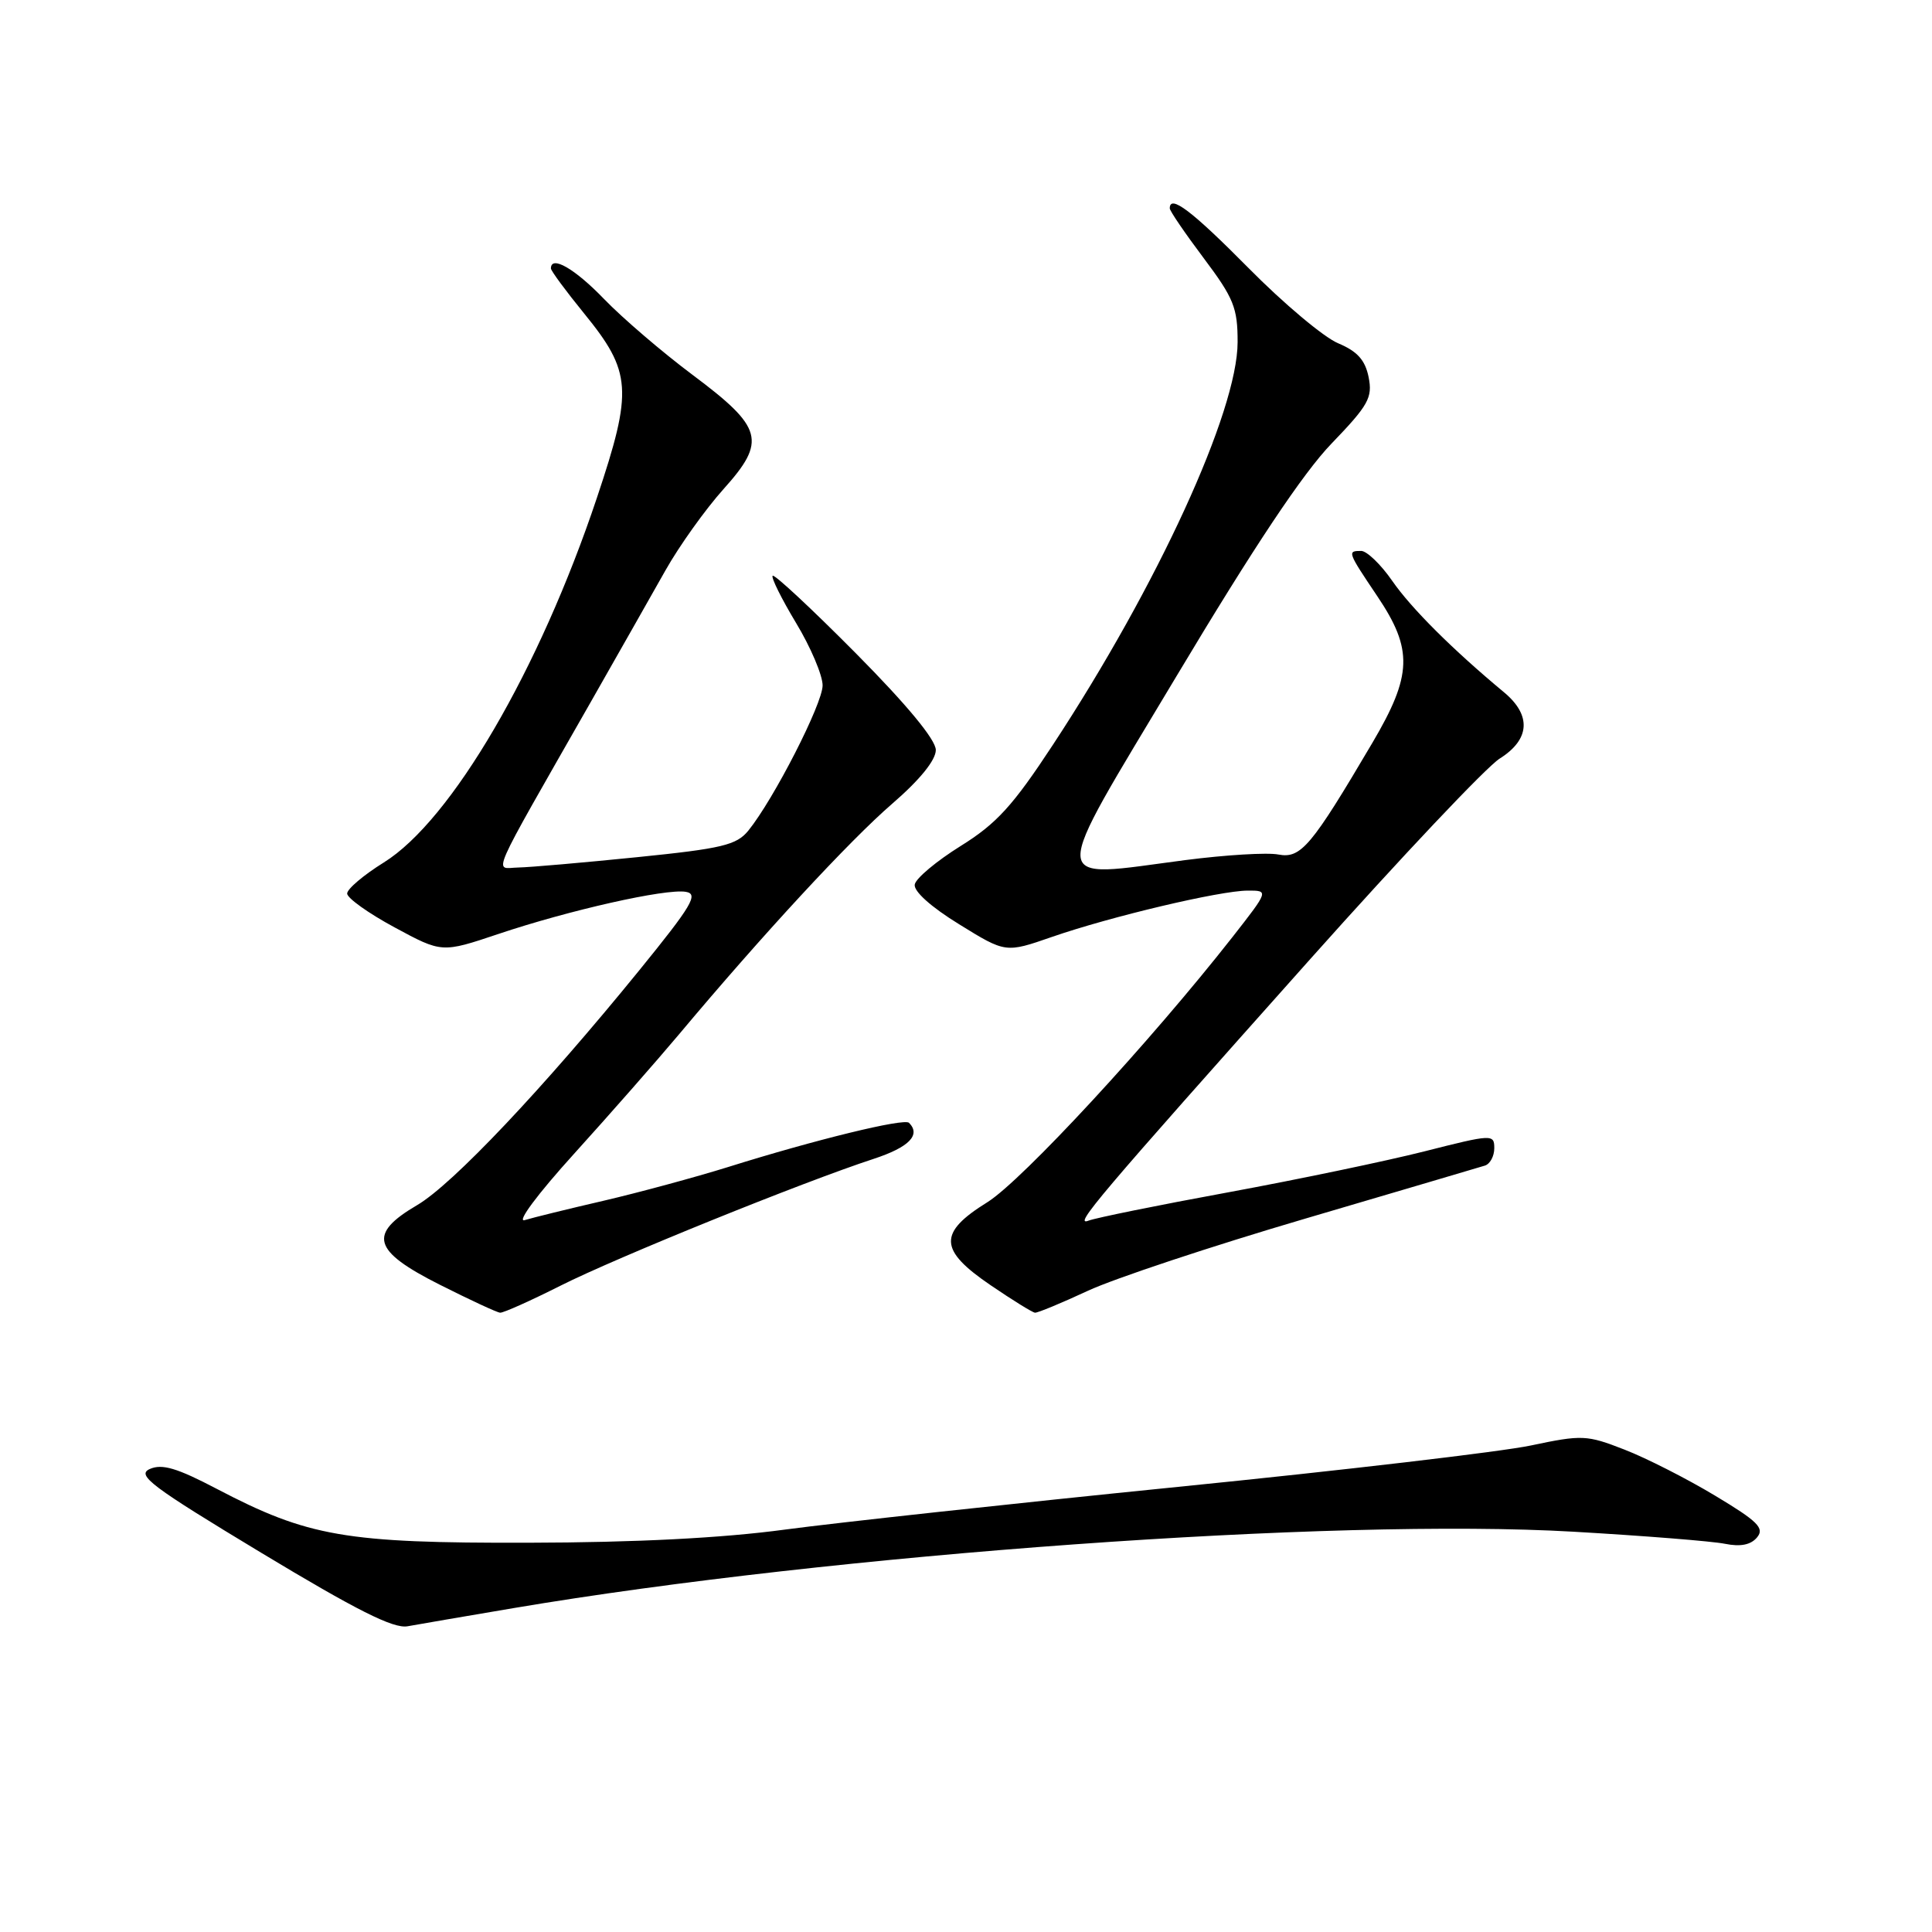 <?xml version="1.0" encoding="UTF-8" standalone="no"?>
<!DOCTYPE svg PUBLIC "-//W3C//DTD SVG 1.1//EN" "http://www.w3.org/Graphics/SVG/1.1/DTD/svg11.dtd" >
<svg xmlns="http://www.w3.org/2000/svg" xmlns:xlink="http://www.w3.org/1999/xlink" version="1.1" viewBox="0 0 256 256">
 <g >
 <path fill="currentColor"
d=" M 68.00 213.09 C 110.55 205.90 176.80 201.12 208.50 202.96 C 217.85 203.50 226.88 204.22 228.56 204.56 C 230.63 204.98 232.00 204.70 232.82 203.71 C 233.84 202.49 232.92 201.58 227.27 198.19 C 223.55 195.95 218.14 193.20 215.25 192.08 C 210.25 190.13 209.65 190.10 202.82 191.54 C 198.87 192.37 177.83 194.84 156.07 197.02 C 134.31 199.21 110.88 201.76 104.00 202.68 C 95.70 203.80 84.28 204.39 70.00 204.42 C 45.76 204.48 40.83 203.62 28.72 197.28 C 23.46 194.52 21.47 193.93 19.85 194.65 C 18.04 195.46 20.01 196.94 34.63 205.76 C 47.23 213.36 52.13 215.83 54.00 215.49 C 55.38 215.24 61.67 214.16 68.00 213.09 Z  M 74.27 170.36 C 81.69 166.62 106.39 156.62 115.75 153.56 C 120.45 152.02 122.05 150.39 120.45 148.78 C 119.81 148.14 108.05 151.01 96.50 154.63 C 92.10 156.00 84.67 158.01 80.00 159.10 C 75.33 160.18 70.61 161.34 69.53 161.67 C 68.40 162.02 71.22 158.23 76.06 152.89 C 80.74 147.72 87.02 140.57 90.02 137.00 C 100.97 123.93 112.57 111.38 118.22 106.50 C 121.88 103.34 124.00 100.72 124.00 99.38 C 124.00 98.02 120.18 93.40 113.40 86.56 C 107.57 80.68 102.61 76.06 102.38 76.29 C 102.15 76.51 103.55 79.33 105.48 82.54 C 107.42 85.75 109.00 89.48 109.00 90.82 C 109.00 93.25 102.54 105.88 99.16 110.06 C 97.60 111.98 95.68 112.44 84.43 113.58 C 77.32 114.30 70.23 114.92 68.67 114.95 C 65.46 115.01 64.50 117.19 78.29 93.00 C 81.89 86.67 86.34 78.84 88.17 75.59 C 90.00 72.34 93.46 67.50 95.85 64.83 C 101.61 58.42 101.13 56.67 91.74 49.65 C 87.76 46.67 82.49 42.16 80.04 39.62 C 76.16 35.59 73.00 33.78 73.00 35.57 C 73.00 35.88 74.97 38.55 77.38 41.51 C 83.71 49.28 83.88 51.66 79.10 65.94 C 71.46 88.78 59.82 108.71 50.86 114.28 C 48.19 115.94 46.00 117.79 46.00 118.40 C 46.00 119.00 48.83 121.02 52.28 122.88 C 58.55 126.27 58.55 126.27 66.03 123.76 C 75.40 120.61 88.18 117.73 90.86 118.17 C 92.60 118.45 91.72 119.94 84.70 128.58 C 71.92 144.29 59.97 156.93 55.28 159.68 C 48.73 163.52 49.35 165.73 58.25 170.22 C 62.24 172.23 65.85 173.91 66.27 173.94 C 66.70 173.97 70.30 172.36 74.27 170.36 Z  M 144.14 171.04 C 147.64 169.41 160.62 165.10 173.00 161.46 C 185.38 157.82 196.06 154.66 196.75 154.45 C 197.44 154.24 198.00 153.20 198.00 152.14 C 198.00 150.27 197.73 150.28 188.75 152.56 C 183.66 153.85 171.96 156.29 162.74 157.99 C 153.52 159.68 145.20 161.37 144.24 161.74 C 142.16 162.54 145.28 158.85 173.67 127.02 C 185.68 113.56 196.95 101.63 198.71 100.52 C 202.74 97.99 202.95 94.78 199.30 91.74 C 192.50 86.09 187.01 80.62 184.48 76.97 C 182.97 74.79 181.11 73.00 180.36 73.00 C 178.50 73.00 178.54 73.11 182.50 79.00 C 187.25 86.06 187.14 89.46 181.84 98.44 C 173.76 112.15 172.38 113.79 169.40 113.23 C 167.93 112.94 162.40 113.28 157.11 113.96 C 138.67 116.36 138.76 118.22 155.95 89.50 C 166.14 72.47 172.67 62.67 176.44 58.77 C 181.33 53.69 181.89 52.69 181.35 49.98 C 180.89 47.70 179.85 46.55 177.30 45.48 C 175.41 44.69 170.07 40.21 165.44 35.52 C 157.92 27.92 155.00 25.71 155.00 27.61 C 155.00 27.95 157.03 30.92 159.50 34.21 C 163.48 39.51 164.00 40.79 163.99 45.35 C 163.97 54.52 153.40 77.56 139.51 98.70 C 134.21 106.77 132.05 109.14 127.29 112.10 C 124.10 114.09 121.37 116.37 121.21 117.19 C 121.03 118.08 123.35 120.17 127.09 122.47 C 133.25 126.28 133.25 126.28 139.38 124.15 C 147.16 121.45 161.65 118.02 165.32 118.01 C 168.13 118.00 168.13 118.00 163.32 124.15 C 152.43 138.04 135.42 156.44 130.83 159.30 C 124.29 163.36 124.38 165.61 131.25 170.29 C 134.14 172.26 136.79 173.90 137.14 173.94 C 137.49 173.97 140.64 172.67 144.14 171.04 Z "/>
</g>
</svg>